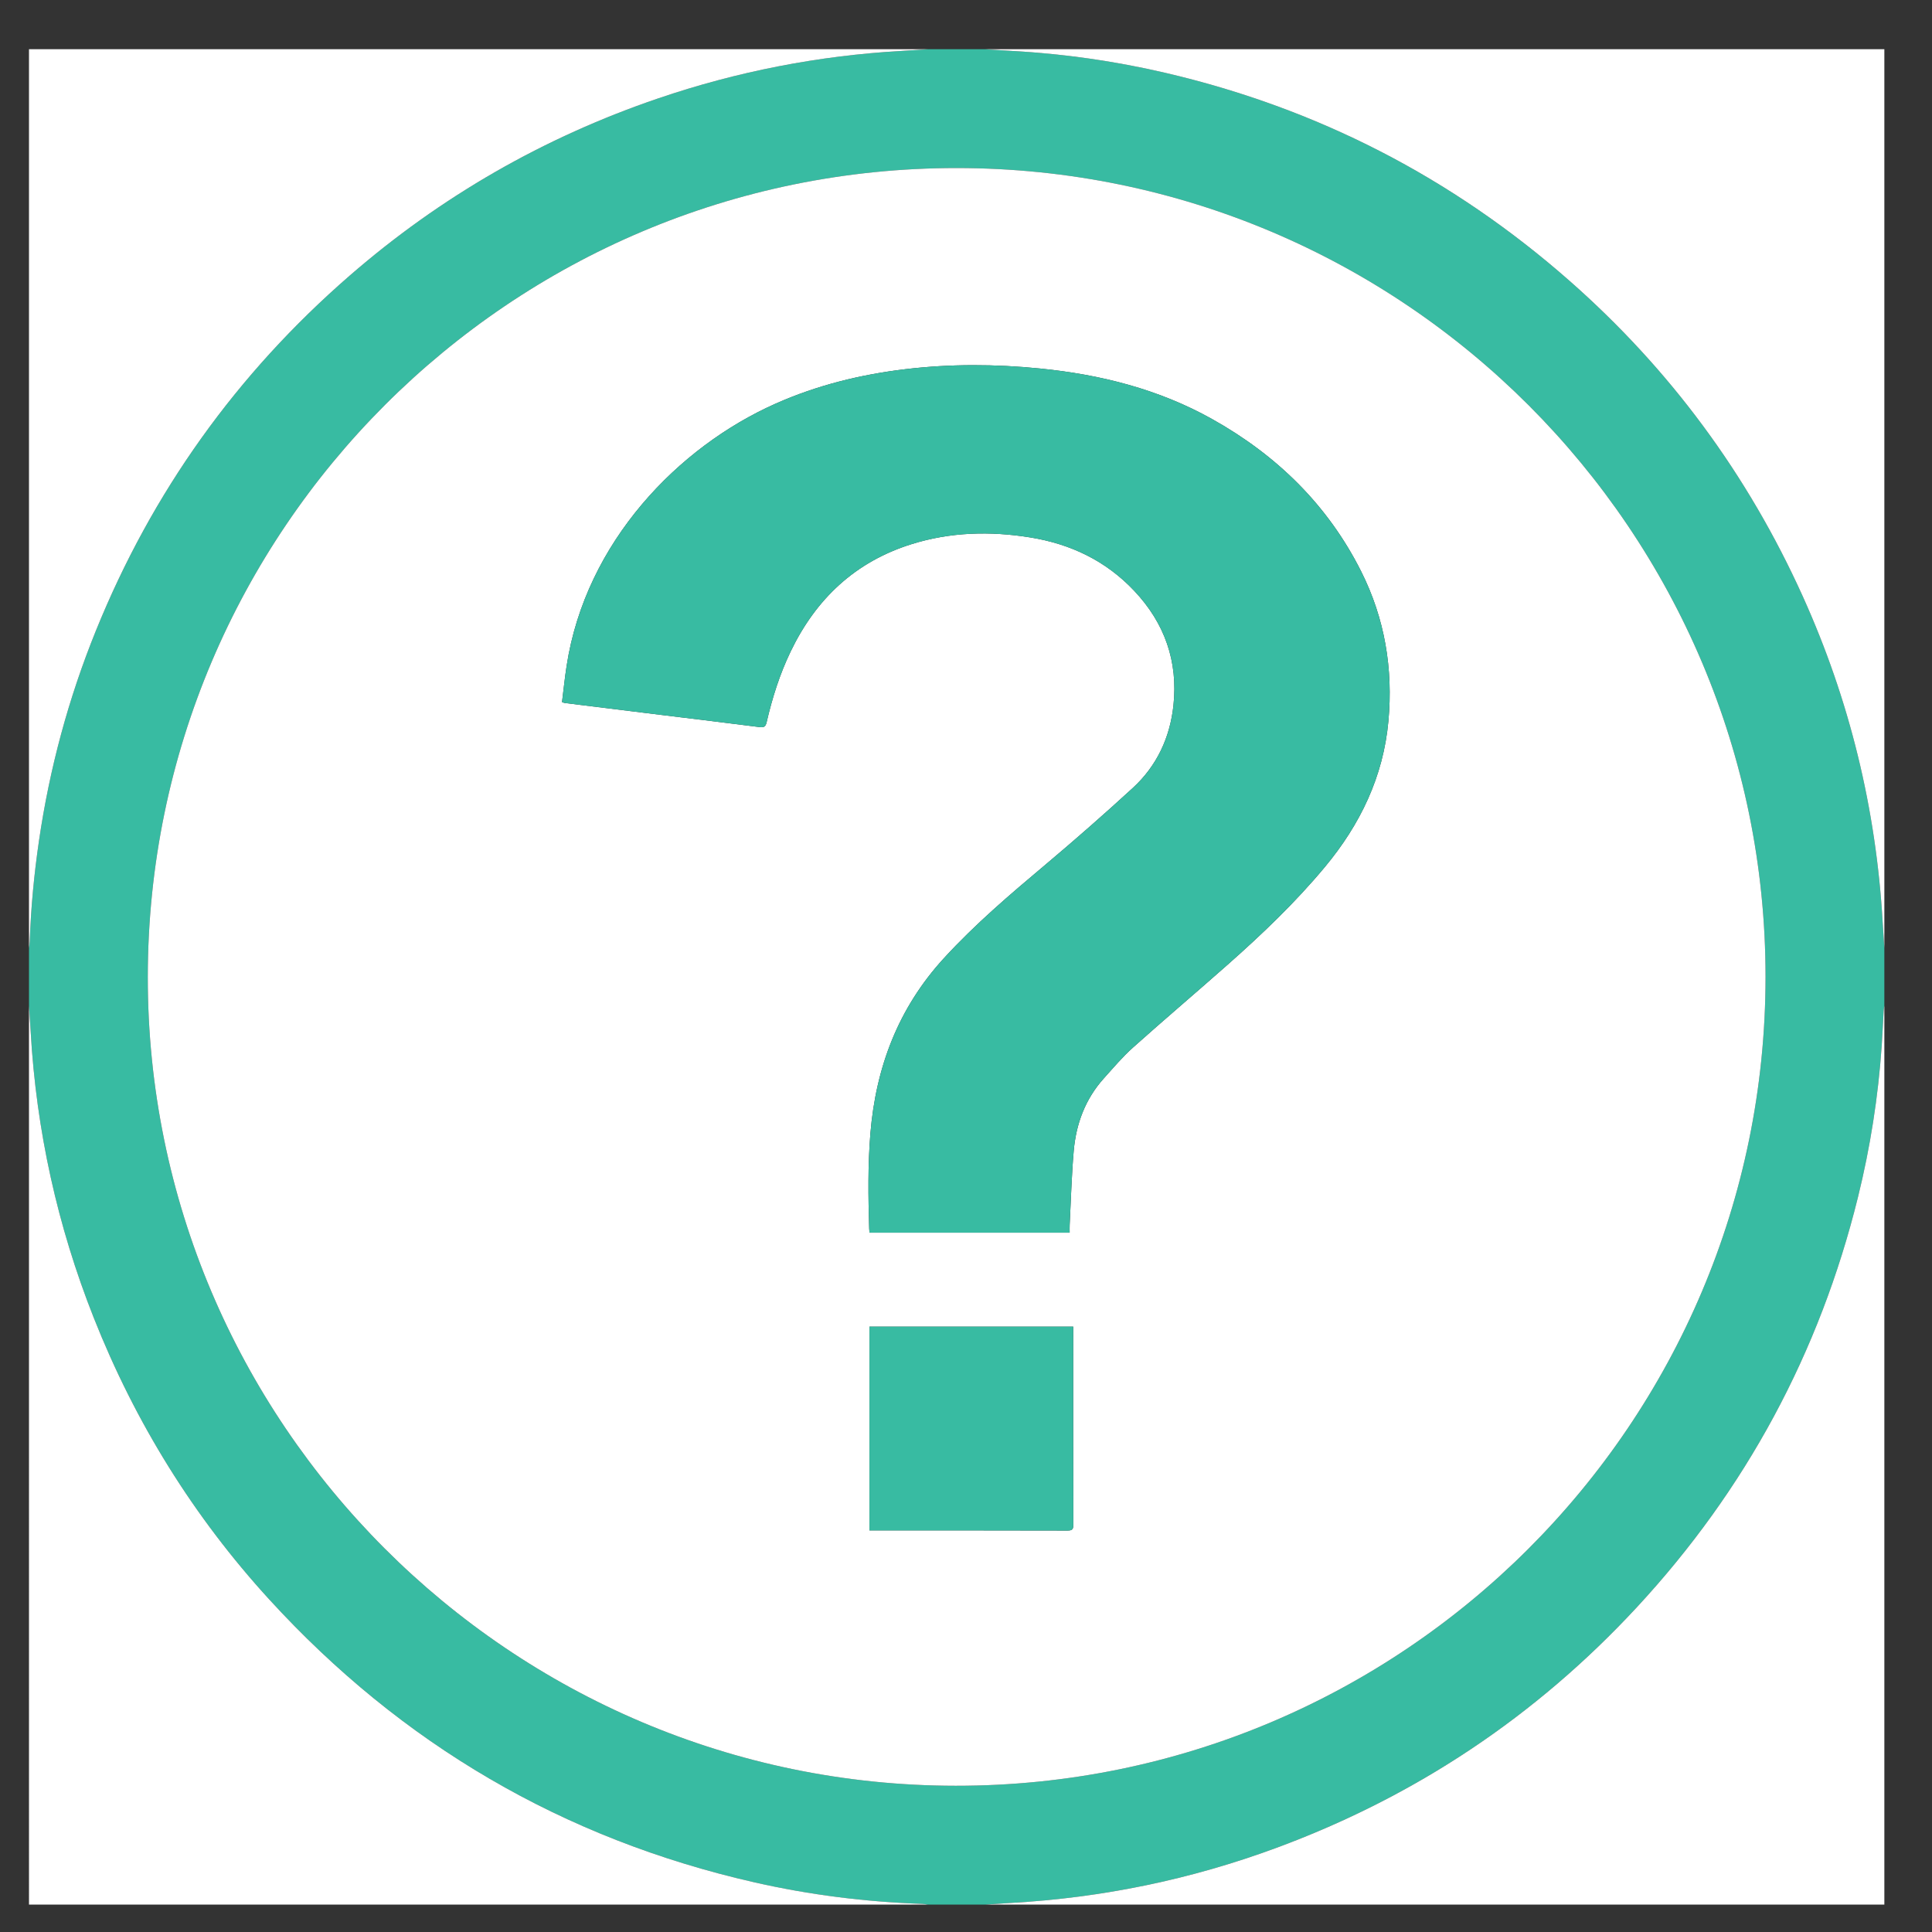 <?xml version="1.0" encoding="utf-8"?>
<!-- Generator: Adobe Illustrator 16.0.0, SVG Export Plug-In . SVG Version: 6.00 Build 0)  -->
<!DOCTYPE svg PUBLIC "-//W3C//DTD SVG 1.1//EN" "http://www.w3.org/Graphics/SVG/1.1/DTD/svg11.dtd">
<svg version="1.1" id="Layer_1" xmlns="http://www.w3.org/2000/svg" xmlns:xlink="http://www.w3.org/1999/xlink" x="0px" y="0px"
	 width="2000px" height="2000px" viewBox="0 0 2000 2000" enable-background="new 0 0 2000 2000" xml:space="preserve">
<rect x="0" y="0" width="2000" height="2000" fill="#333333" stroke="none"/>
<g>
	<path fill="#38BBA2" d="M960.567,50.953c19.848,0,39.693,0,59.541,0c9.081,0.585,18.157,1.245,27.242,1.744
		c53.607,2.954,106.584,10.487,158.851,22.665c157.376,36.67,296.872,108.382,418.213,215.035
		c104.096,91.494,184.709,200.583,241.789,326.894c48.5,107.325,75.953,219.89,82.736,337.485c0.515,8.918,1.149,17.827,1.73,26.741
		c0,19.848,0,39.695,0,59.541c-0.245,1.883-0.606,3.76-0.716,5.65c-0.695,11.979-1.191,23.965-2.016,35.932
		c-3.645,52.914-11.84,105.145-24.557,156.615c-39.822,161.17-116.117,302.828-228.912,424.586
		c-104.541,112.848-229.205,195.922-373.541,249.213c-88.472,32.666-179.889,51.494-274.067,56.836
		c-8.921,0.506-17.836,1.15-26.754,1.732c-19.847,0-39.693,0-59.541,0c-1.888-0.246-3.771-0.648-5.665-0.711
		c-58.648-2.021-116.646-9.266-173.861-22.289c-198.058-45.08-365.421-143.146-502.329-292.889
		c-78.474-85.828-138.79-183.293-181.621-291.473c-37.669-95.137-59.444-193.807-65.334-295.973
		c-0.523-9.08-1.165-18.152-1.751-27.229c0-19.848,0-39.695,0-59.541c0.254-2.207,0.661-4.406,0.738-6.618
		c1.22-35.04,4.527-69.877,9.609-104.57c10.956-74.807,30.501-147.288,58.881-217.347
		c58.159-143.573,145.89-266.152,262.779-367.671c94.407-81.995,200.989-143.142,319.403-183.48
		c81.721-27.839,165.707-44.199,251.909-49.129C942.411,52.182,951.488,51.538,960.567,50.953z M990.461,173.949
		c-461.962-0.173-837.087,374.836-837.467,837.209c-0.38,461.307,374.859,837.084,836.262,837.463
		c462.642,0.381,838.269-374.705,838.429-837.217C1827.843,549.465,1452.604,174.122,990.461,173.949z"/>
	<path fill="#FFFFFF" d="M1020.108,1971.619c8.918-0.58,17.833-1.225,26.754-1.732c94.178-5.342,185.596-24.168,274.067-56.836
		c144.336-53.291,268.999-136.365,373.542-249.213c112.793-121.758,189.088-263.416,228.911-424.586
		c12.717-51.471,20.913-103.701,24.558-156.615c0.822-11.967,1.32-23.955,2.015-35.932c0.11-1.891,0.471-3.768,0.716-5.65
		c0,310.188,0,620.375,0,930.562C1640.483,1971.619,1330.296,1971.619,1020.108,1971.619z"/>
	<path fill="#FFFFFF" d="M960.567,50.953c-9.08,0.585-18.157,1.229-27.242,1.748c-86.203,4.93-170.189,21.29-251.909,49.129
		c-118.414,40.338-224.997,101.485-319.404,183.48C245.124,386.83,157.394,509.408,99.234,652.982
		c-28.38,70.058-47.927,142.54-58.882,217.347c-5.08,34.692-8.388,69.529-9.609,104.57c-0.077,2.21-0.484,4.412-0.737,6.617
		c0-310.187,0-620.375,0-930.562C340.193,50.953,650.38,50.953,960.567,50.953z"/>
	<path fill="#FFFFFF" d="M30.005,1041.057c0.585,9.076,1.227,18.148,1.751,27.229c5.89,102.166,27.665,200.836,65.333,295.973
		c42.833,108.18,103.149,205.645,181.621,291.473c136.909,149.742,304.273,247.811,502.33,292.889
		c57.215,13.023,115.213,20.27,173.861,22.287c1.896,0.064,3.778,0.467,5.665,0.713c-310.187,0-620.375,0-930.562,0
		C30.005,1661.432,30.005,1351.244,30.005,1041.057z"/>
	<path fill="#FFFFFF" d="M1950.671,981.516c-0.58-8.914-1.217-17.825-1.73-26.742c-6.783-117.595-34.236-230.16-82.736-337.485
		c-57.081-126.31-137.694-235.399-241.789-326.894c-121.342-106.653-260.837-178.364-418.213-215.035
		c-52.268-12.178-105.244-19.709-158.851-22.664c-9.085-0.5-18.161-1.159-27.242-1.745c310.188,0,620.375,0,930.562,0
		C1950.671,361.14,1950.671,671.328,1950.671,981.516z"/>
	<path fill="#FFFFFF" d="M990.461,173.949c462.143,0.173,837.382,375.516,837.224,837.455
		c-0.16,462.512-375.787,837.598-838.429,837.217c-461.403-0.379-836.642-376.156-836.262-837.463
		C153.374,548.786,528.498,173.776,990.461,173.949z M1107.298,1276.068c0-2.926-0.111-5.457,0.018-7.979
		c1.315-25.541,1.989-51.143,4.193-76.607c2.44-28.205,12.043-53.926,31.31-75.305c9.742-10.809,19.177-22.051,29.983-31.717
		c32.314-28.91,65.399-56.957,97.879-85.682c35.75-31.62,70.255-64.53,100.85-101.294c36.582-43.959,60.512-93.556,65.754-151.081
		c4.928-54.077-3.701-106.008-28.11-154.67c-34.651-69.077-87.696-120.698-154.702-158.098
		c-55.172-30.796-115.278-45.916-177.731-52.149c-46.45-4.636-92.961-4.874-139.417,0.669
		c-46.466,5.546-91.419,16.603-134.32,35.642c-100.502,44.604-196.667,143.083-216.447,271.56
		c-1.917,12.452-3.193,25.002-4.767,37.496c1.502,0.459,2.241,0.806,3.01,0.901c34.279,4.254,68.559,8.497,102.842,12.714
		c32.854,4.043,65.724,7.964,98.554,12.191c4.57,0.588,6.349-0.351,7.425-5.021c5.83-25.279,13.64-49.936,24.929-73.367
		c26.206-54.389,66.793-92.722,125.013-110.947c40.34-12.63,81.508-13.671,122.956-6.968c41.793,6.758,78.282,24.151,107.644,55.274
		c31.488,33.377,45.457,73.01,40.582,118.565c-3.572,33.372-17.246,62.722-42.126,85.543c-29.581,27.135-59.788,53.629-90.507,79.47
		c-36.513,30.714-72.767,61.513-105.097,96.848c-47.163,51.549-70.326,112.662-75.992,181.363
		c-2.701,32.76-2.23,65.553-1.247,98.354c0.042,1.381,0.253,2.756,0.4,4.289C969.127,1276.068,1037.747,1276.068,1107.298,1276.068z
		 M1111.004,1373.336c-70.735,0-140.73,0-210.945,0c0,70.33,0,140.34,0,210.947c1.964,0,3.679,0,5.394,0
		c66.562,0,133.126-0.062,199.688,0.131c5.095,0.014,5.974-1.564,5.963-6.217c-0.145-66.404-0.1-132.805-0.1-199.209
		C1111.004,1377.258,1111.004,1375.523,1111.004,1373.336z"/>
	<path fill="#38BBA2" d="M1107.298,1276.068c-69.551,0-138.171,0-207.122,0c-0.147-1.533-0.359-2.908-0.4-4.289
		c-0.984-32.801-1.457-65.594,1.246-98.354c5.665-68.701,28.829-129.814,75.992-181.363c32.329-35.336,68.584-66.133,105.097-96.848
		c30.719-25.841,60.926-52.335,90.506-79.47c24.881-22.822,38.555-52.172,42.127-85.543c4.875-45.555-9.094-85.188-40.582-118.565
		c-29.361-31.123-65.852-48.517-107.644-55.275c-41.447-6.703-82.615-5.663-122.956,6.968
		c-58.22,18.226-98.807,56.558-125.013,110.946c-11.29,23.432-19.1,48.087-24.929,73.367c-1.077,4.668-2.858,5.608-7.426,5.02
		c-32.831-4.227-65.7-8.147-98.555-12.19c-34.282-4.218-68.562-8.461-102.841-12.714c-0.77-0.096-1.508-0.442-3.011-0.901
		c1.573-12.494,2.85-25.043,4.767-37.495C606.333,560.883,702.499,462.404,803.002,417.8c42.9-19.04,87.854-30.096,134.32-35.642
		c46.456-5.543,92.966-5.305,139.417-0.669c62.453,6.233,122.56,21.352,177.731,52.149c67.005,37.399,120.051,89.02,154.702,158.098
		c24.41,48.662,33.038,100.593,28.11,154.67c-5.242,57.524-29.172,107.121-65.755,151.081
		c-30.593,36.764-65.099,69.675-100.849,101.295c-32.48,28.725-65.563,56.771-97.879,85.682
		c-10.806,9.666-20.241,20.906-29.984,31.717c-19.266,21.377-28.868,47.1-31.309,75.303c-2.204,25.467-2.878,51.068-4.193,76.609
		C1107.187,1270.611,1107.298,1273.143,1107.298,1276.068z"/>
	<path fill="#38BBA2" d="M1111.004,1373.336c0,2.188,0,3.922,0,5.652c0,66.404-0.047,132.807,0.1,199.209
		c0.011,4.654-0.868,6.23-5.963,6.217c-66.562-0.193-133.125-0.129-199.688-0.129c-1.715,0-3.43,0-5.394,0
		c0-70.609,0-140.619,0-210.949C970.273,1373.336,1040.269,1373.336,1111.004,1373.336z"/>
</g>
</svg>
